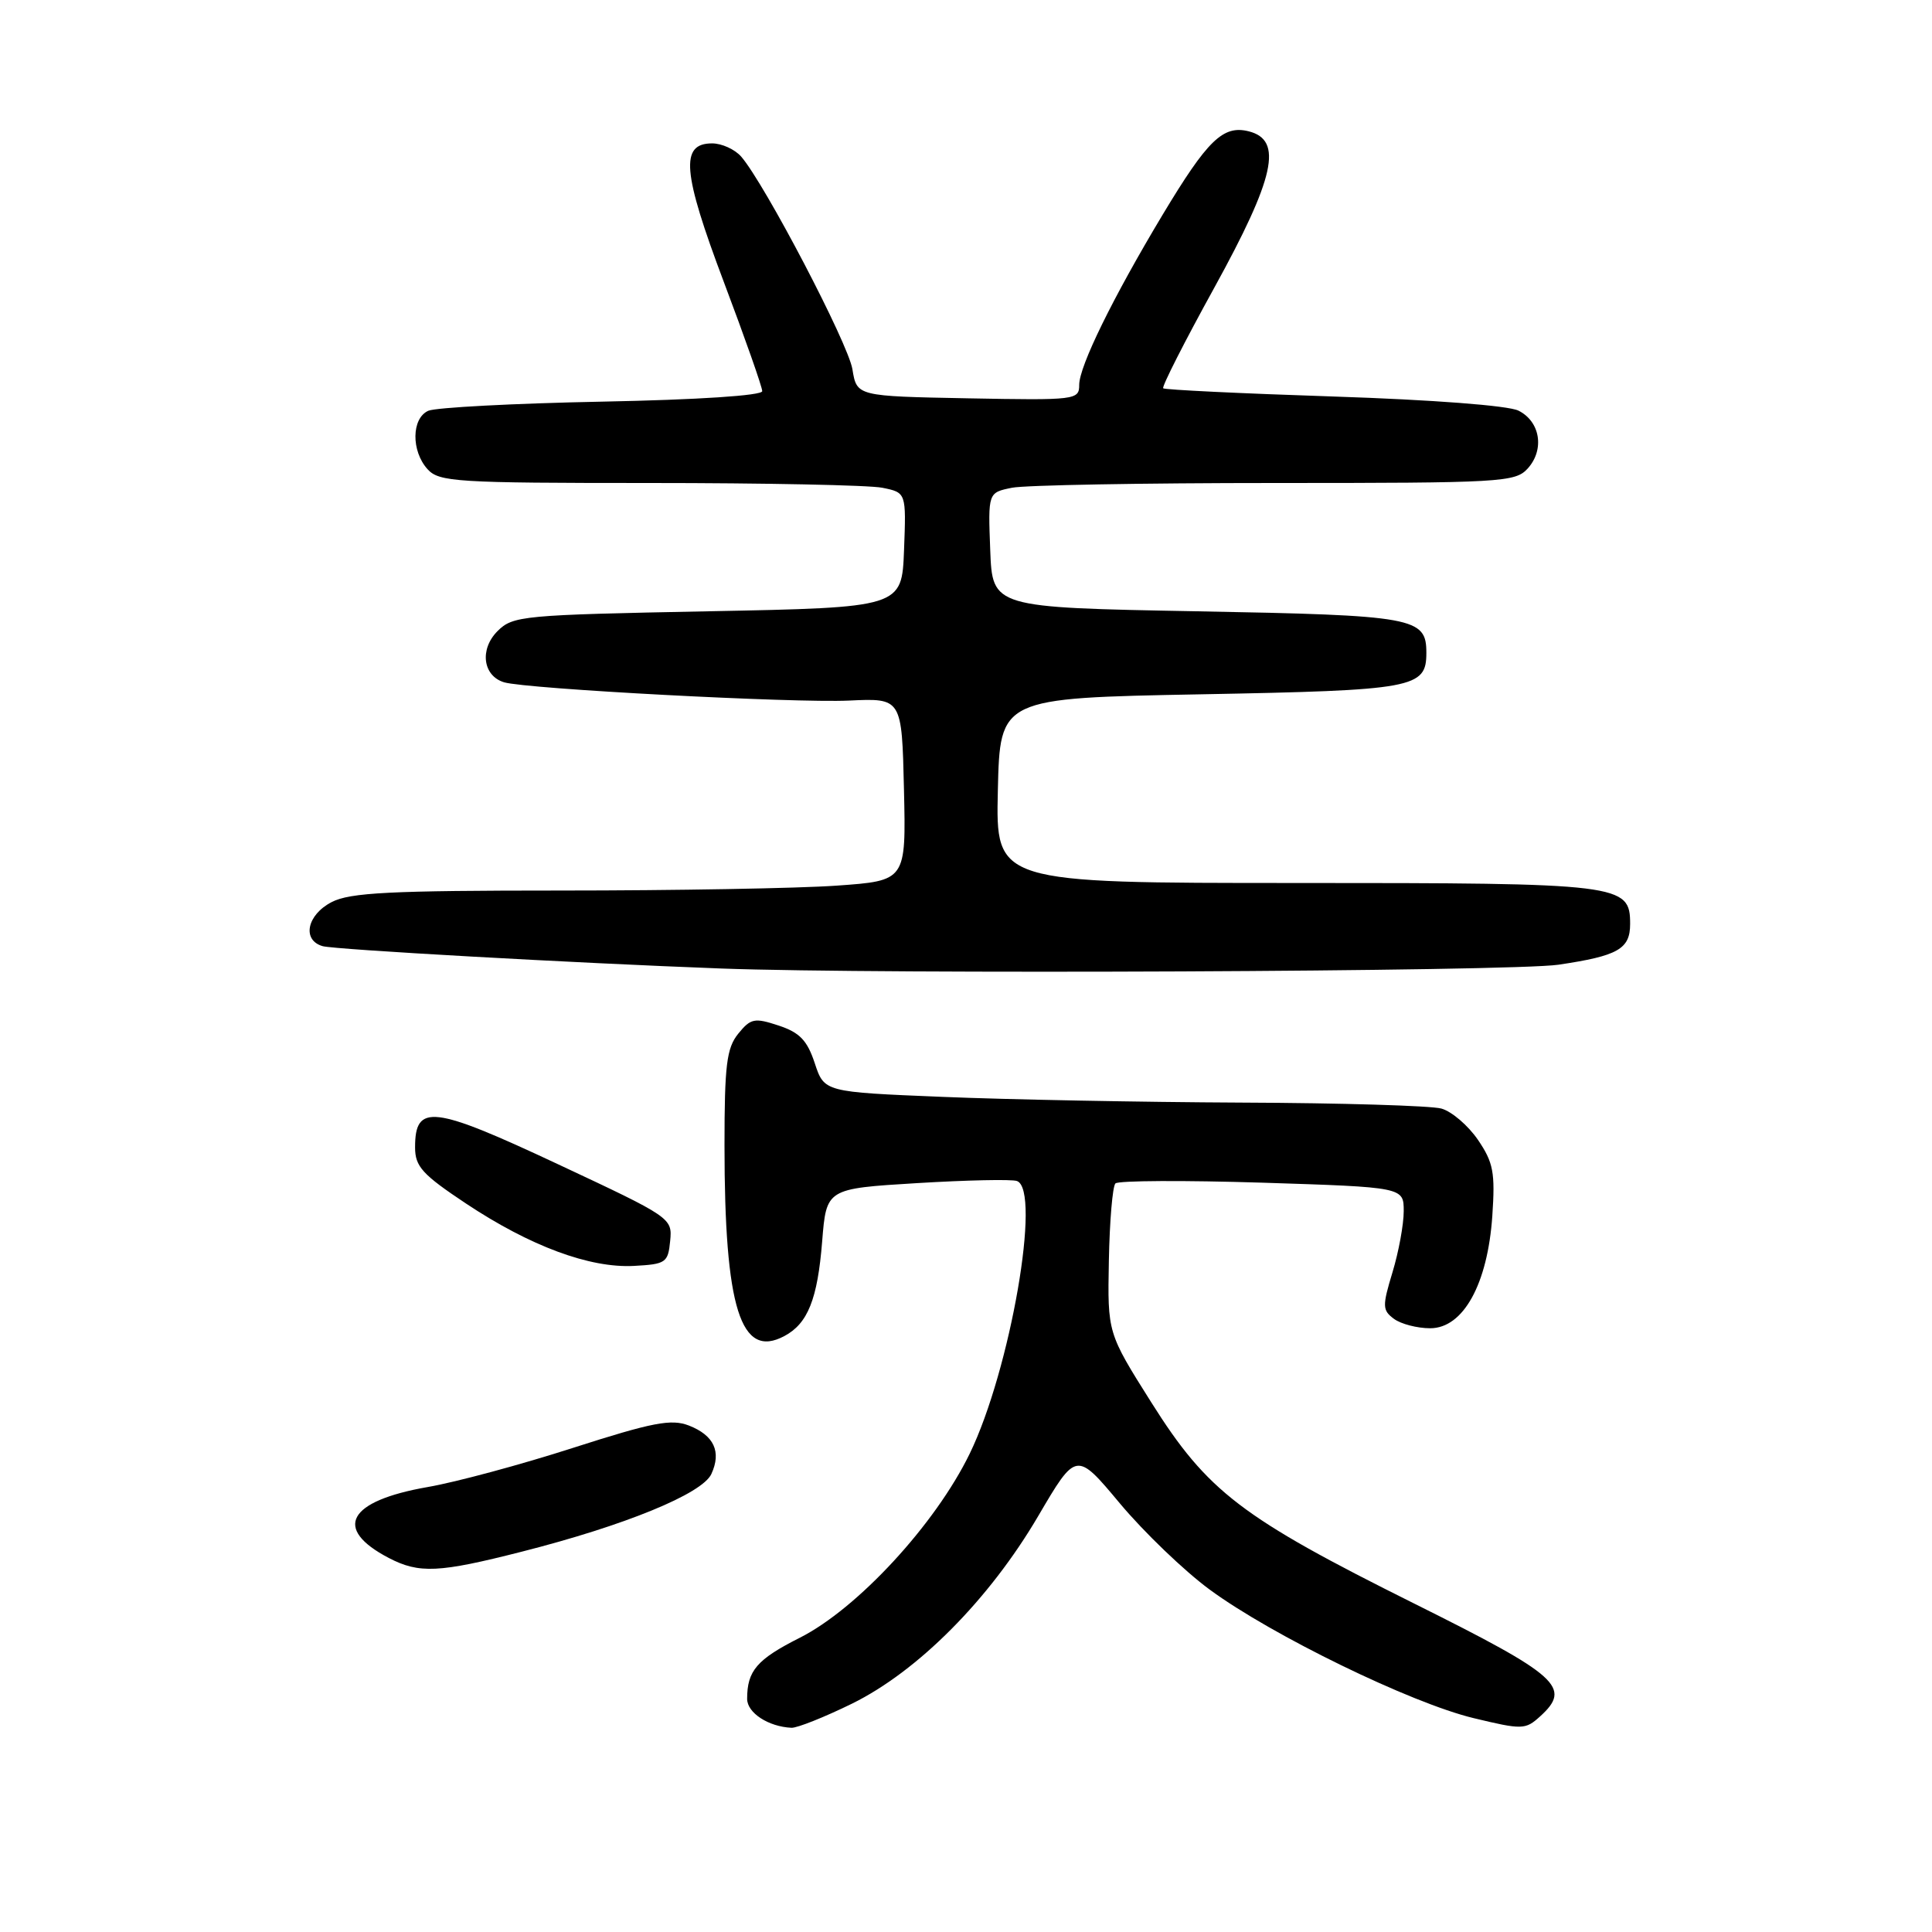 <?xml version="1.0" encoding="UTF-8" standalone="no"?>
<!DOCTYPE svg PUBLIC "-//W3C//DTD SVG 1.1//EN" "http://www.w3.org/Graphics/SVG/1.1/DTD/svg11.dtd" >
<svg xmlns="http://www.w3.org/2000/svg" xmlns:xlink="http://www.w3.org/1999/xlink" version="1.1" viewBox="0 0 256 256">
 <g >
 <path fill="currentColor"
d=" M 112.88 225.75 C 121.63 221.45 131.08 211.94 137.56 200.90 C 142.61 192.29 142.61 192.29 148.40 199.22 C 151.59 203.03 156.94 208.17 160.29 210.63 C 168.49 216.67 186.95 225.66 195.26 227.66 C 201.70 229.21 202.12 229.20 204.05 227.45 C 208.32 223.59 206.60 222.05 187.43 212.50 C 164.44 201.05 160.01 197.66 152.55 185.82 C 146.75 176.62 146.75 176.62 146.93 167.06 C 147.03 161.80 147.42 157.19 147.80 156.81 C 148.19 156.43 156.94 156.39 167.25 156.71 C 186.00 157.31 186.00 157.31 186.00 160.49 C 186.00 162.25 185.33 165.89 184.51 168.59 C 183.15 173.08 183.17 173.61 184.70 174.75 C 185.63 175.44 187.79 176.00 189.51 176.00 C 193.89 176.00 197.12 170.15 197.74 161.11 C 198.13 155.37 197.88 154.04 195.84 151.04 C 194.54 149.14 192.36 147.27 190.99 146.89 C 189.62 146.51 177.70 146.15 164.50 146.10 C 151.30 146.04 133.46 145.70 124.86 145.34 C 109.22 144.70 109.22 144.70 107.96 140.88 C 106.96 137.85 105.96 136.81 103.17 135.89 C 99.97 134.83 99.47 134.94 97.82 136.97 C 96.28 138.88 96.00 141.13 96.00 151.78 C 96.00 173.34 98.14 180.14 103.94 177.03 C 107.04 175.38 108.33 172.14 108.94 164.50 C 109.50 157.50 109.50 157.50 121.50 156.77 C 128.10 156.37 134.06 156.24 134.75 156.49 C 138.02 157.66 133.88 181.53 128.49 192.62 C 123.93 201.99 113.62 213.15 105.98 217.01 C 100.29 219.88 99.00 221.38 99.00 225.11 C 99.00 226.96 101.82 228.80 104.88 228.94 C 105.63 228.97 109.23 227.54 112.88 225.75 Z  M 69.12 205.61 C 82.82 202.13 93.06 197.93 94.26 195.31 C 95.62 192.36 94.61 190.19 91.28 188.89 C 88.95 187.99 86.49 188.46 75.96 191.84 C 69.07 194.06 60.39 196.40 56.67 197.04 C 46.07 198.89 44.07 202.55 51.52 206.44 C 55.54 208.53 58.14 208.41 69.12 205.61 Z  M 88.80 164.43 C 89.10 161.39 88.95 161.30 73.88 154.24 C 57.32 146.48 55.00 146.21 55.00 152.03 C 55.00 154.57 55.95 155.62 61.77 159.49 C 70.25 165.12 78.13 168.05 84.00 167.74 C 88.23 167.51 88.52 167.32 88.80 164.43 Z  M 206.50 127.83 C 214.40 126.66 216.00 125.75 216.00 122.43 C 216.00 117.13 214.91 117.00 171.75 117.00 C 131.94 117.00 131.94 117.00 132.22 104.75 C 132.50 92.50 132.50 92.50 159.10 92.00 C 187.44 91.47 189.00 91.18 189.00 86.50 C 189.00 81.81 187.47 81.53 158.60 81.00 C 131.50 80.50 131.50 80.50 131.21 72.88 C 130.92 65.27 130.92 65.27 134.09 64.63 C 135.83 64.28 151.52 64.00 168.97 64.00 C 198.97 64.00 200.78 63.90 202.43 62.08 C 204.69 59.58 204.10 55.85 201.20 54.41 C 199.85 53.74 189.80 52.97 176.70 52.54 C 164.49 52.14 154.33 51.65 154.13 51.45 C 153.92 51.25 156.96 45.27 160.88 38.16 C 168.94 23.52 170.04 18.55 165.46 17.40 C 162.06 16.55 160.01 18.54 154.05 28.46 C 147.45 39.46 143.00 48.53 143.00 51.00 C 143.00 52.99 142.56 53.05 128.27 52.78 C 113.53 52.50 113.53 52.50 112.95 48.93 C 112.39 45.49 101.33 24.35 98.21 20.75 C 97.37 19.79 95.64 19.00 94.36 19.00 C 90.10 19.00 90.41 22.78 95.91 37.36 C 98.71 44.78 101.00 51.29 101.00 51.83 C 101.00 52.41 92.55 52.97 79.75 53.22 C 68.06 53.45 57.71 54.00 56.75 54.43 C 54.52 55.43 54.47 59.76 56.65 62.17 C 58.18 63.86 60.45 64.00 86.03 64.00 C 101.28 64.00 115.17 64.28 116.91 64.63 C 120.08 65.27 120.08 65.27 119.79 72.88 C 119.50 80.50 119.50 80.50 93.78 81.00 C 69.20 81.48 67.96 81.59 65.92 83.63 C 63.52 86.04 63.98 89.56 66.80 90.41 C 69.77 91.29 105.21 93.17 112.50 92.83 C 119.50 92.50 119.50 92.50 119.78 104.60 C 120.06 116.70 120.06 116.70 110.88 117.35 C 105.83 117.71 89.36 118.00 74.30 118.00 C 51.70 118.00 46.38 118.27 43.95 119.53 C 40.67 121.22 39.98 124.57 42.75 125.37 C 44.29 125.82 76.15 127.61 95.50 128.33 C 116.46 129.12 200.36 128.74 206.50 127.83 Z "/>
</g>
</svg>